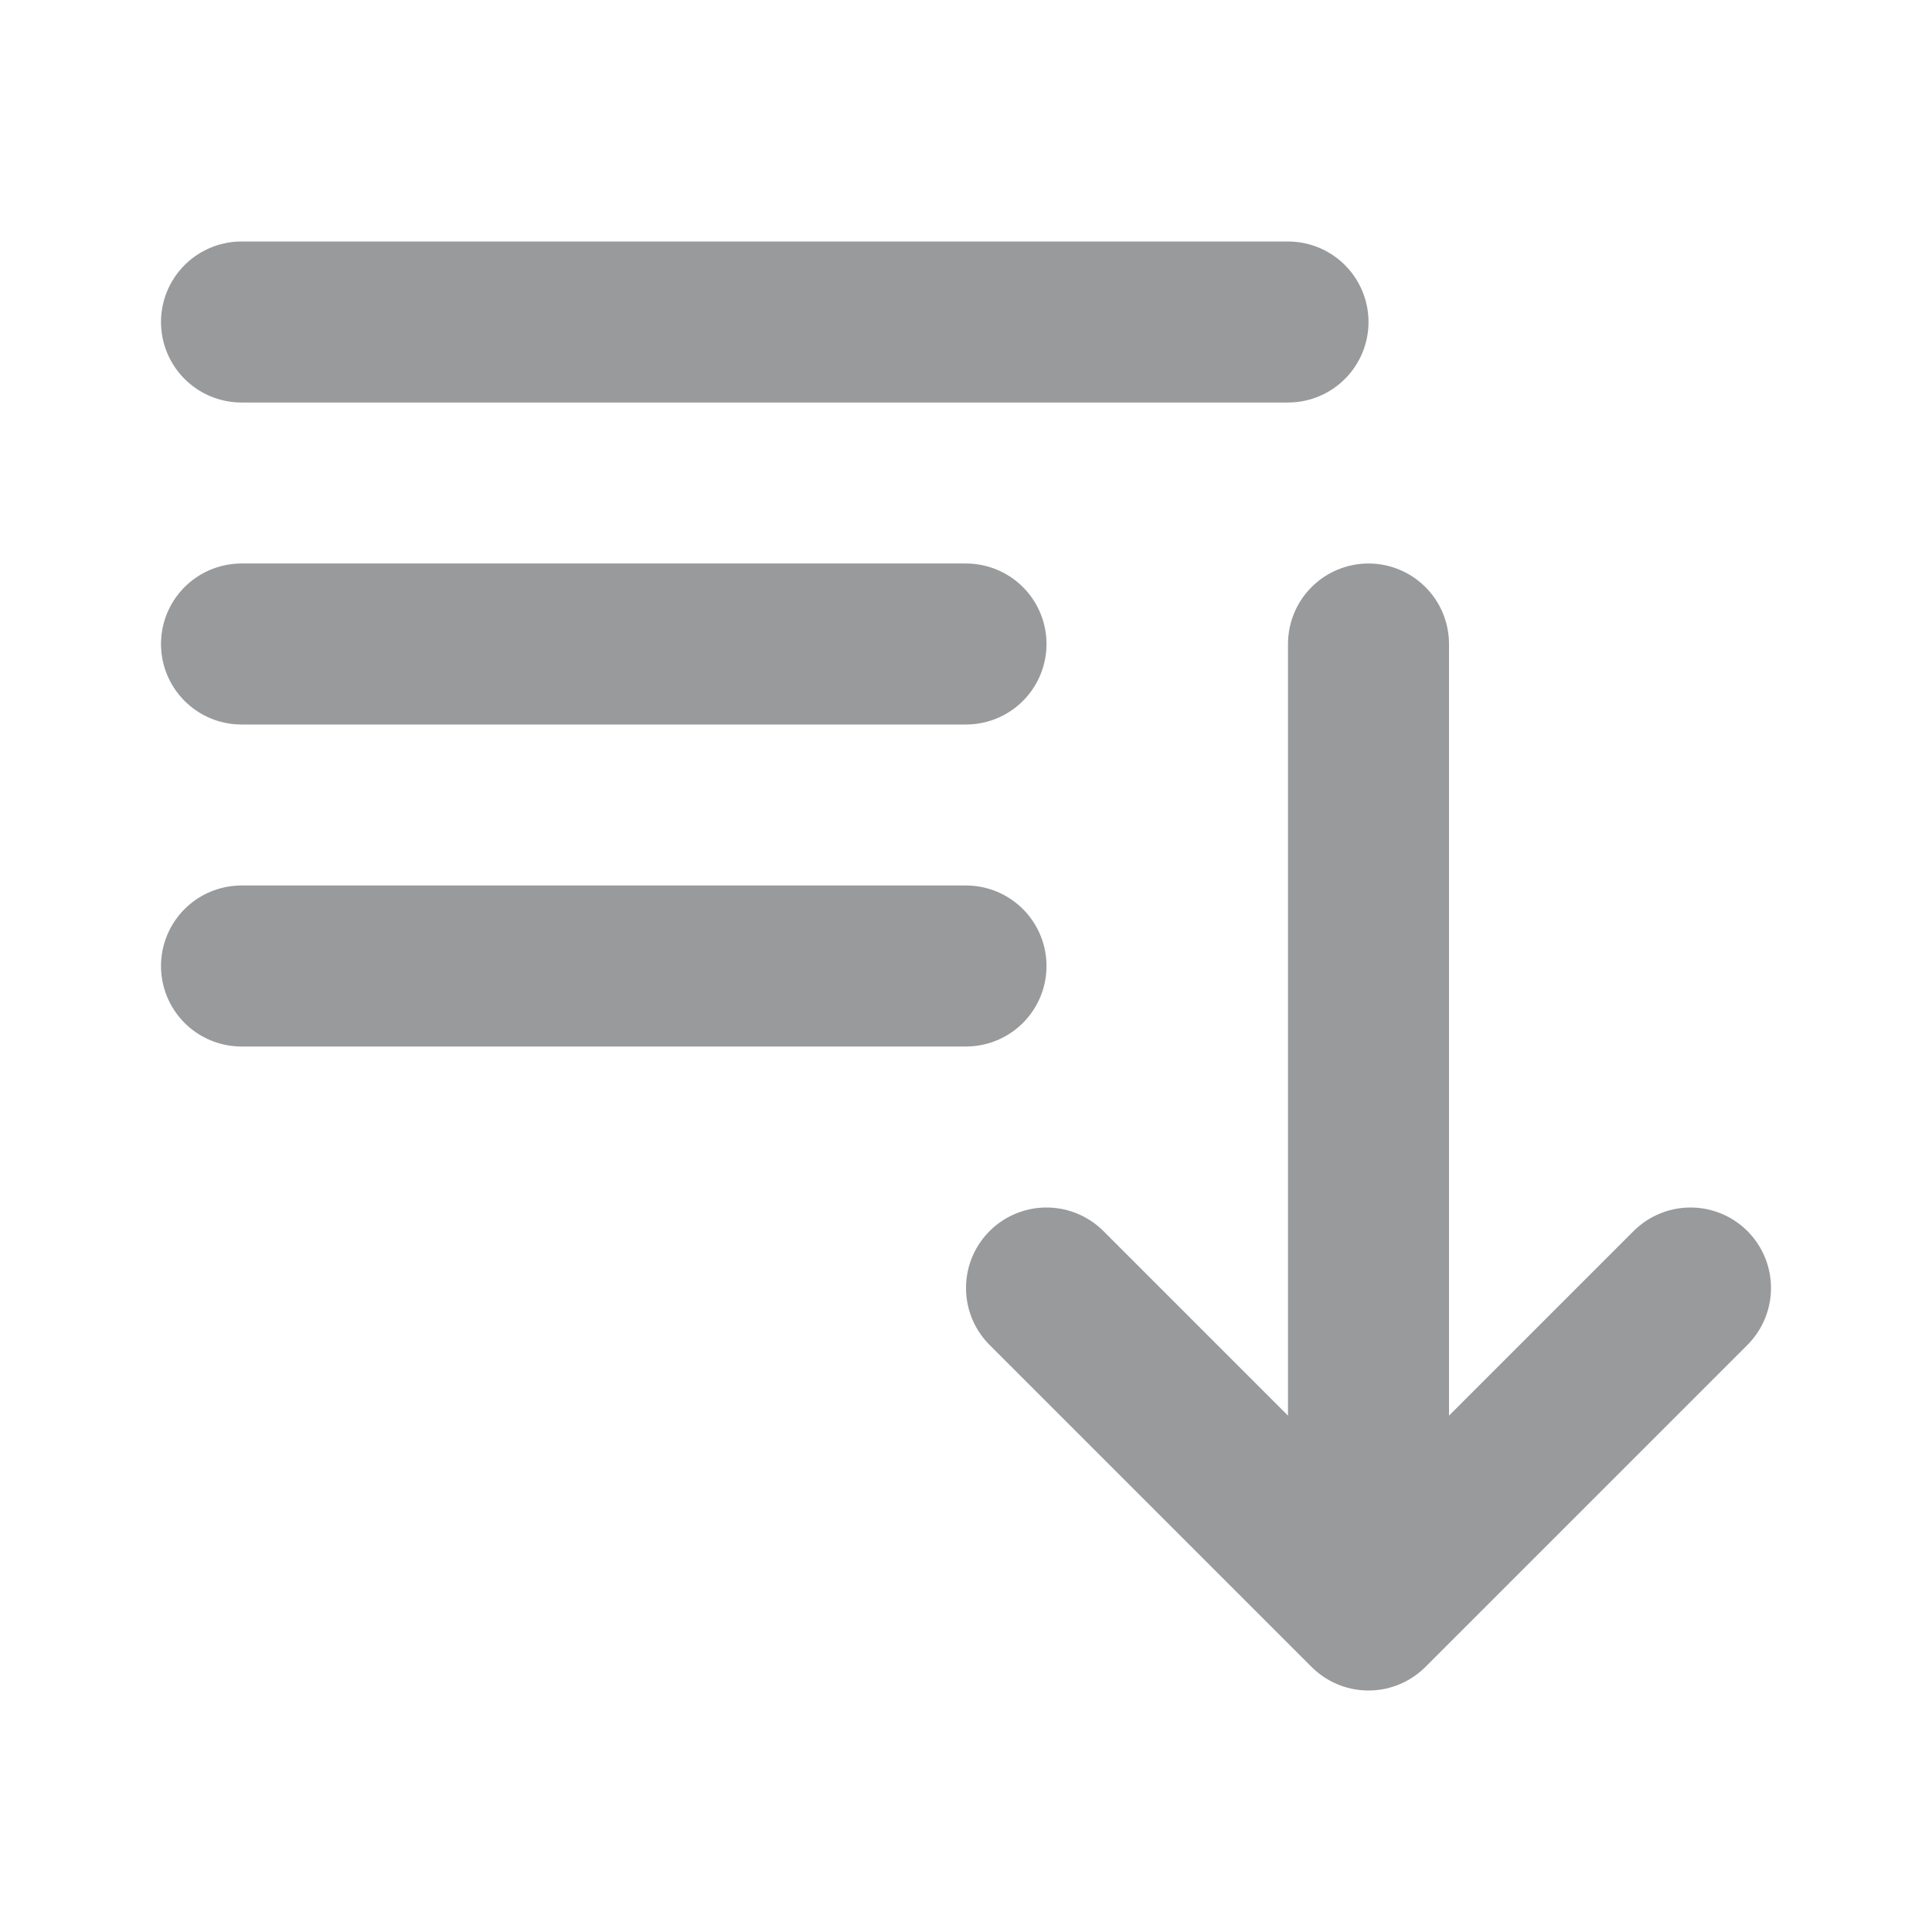 <svg width="24" height="24" viewBox="0 0 24 24" fill="none" xmlns="http://www.w3.org/2000/svg">
    <path d="M3 4H16M3 8H12M3 12H12M17 8V20M17 20L13 16M17 20L21 16" stroke="#989A9C" stroke-width="2" stroke-linecap="round" stroke-linejoin="round" />
</svg>
